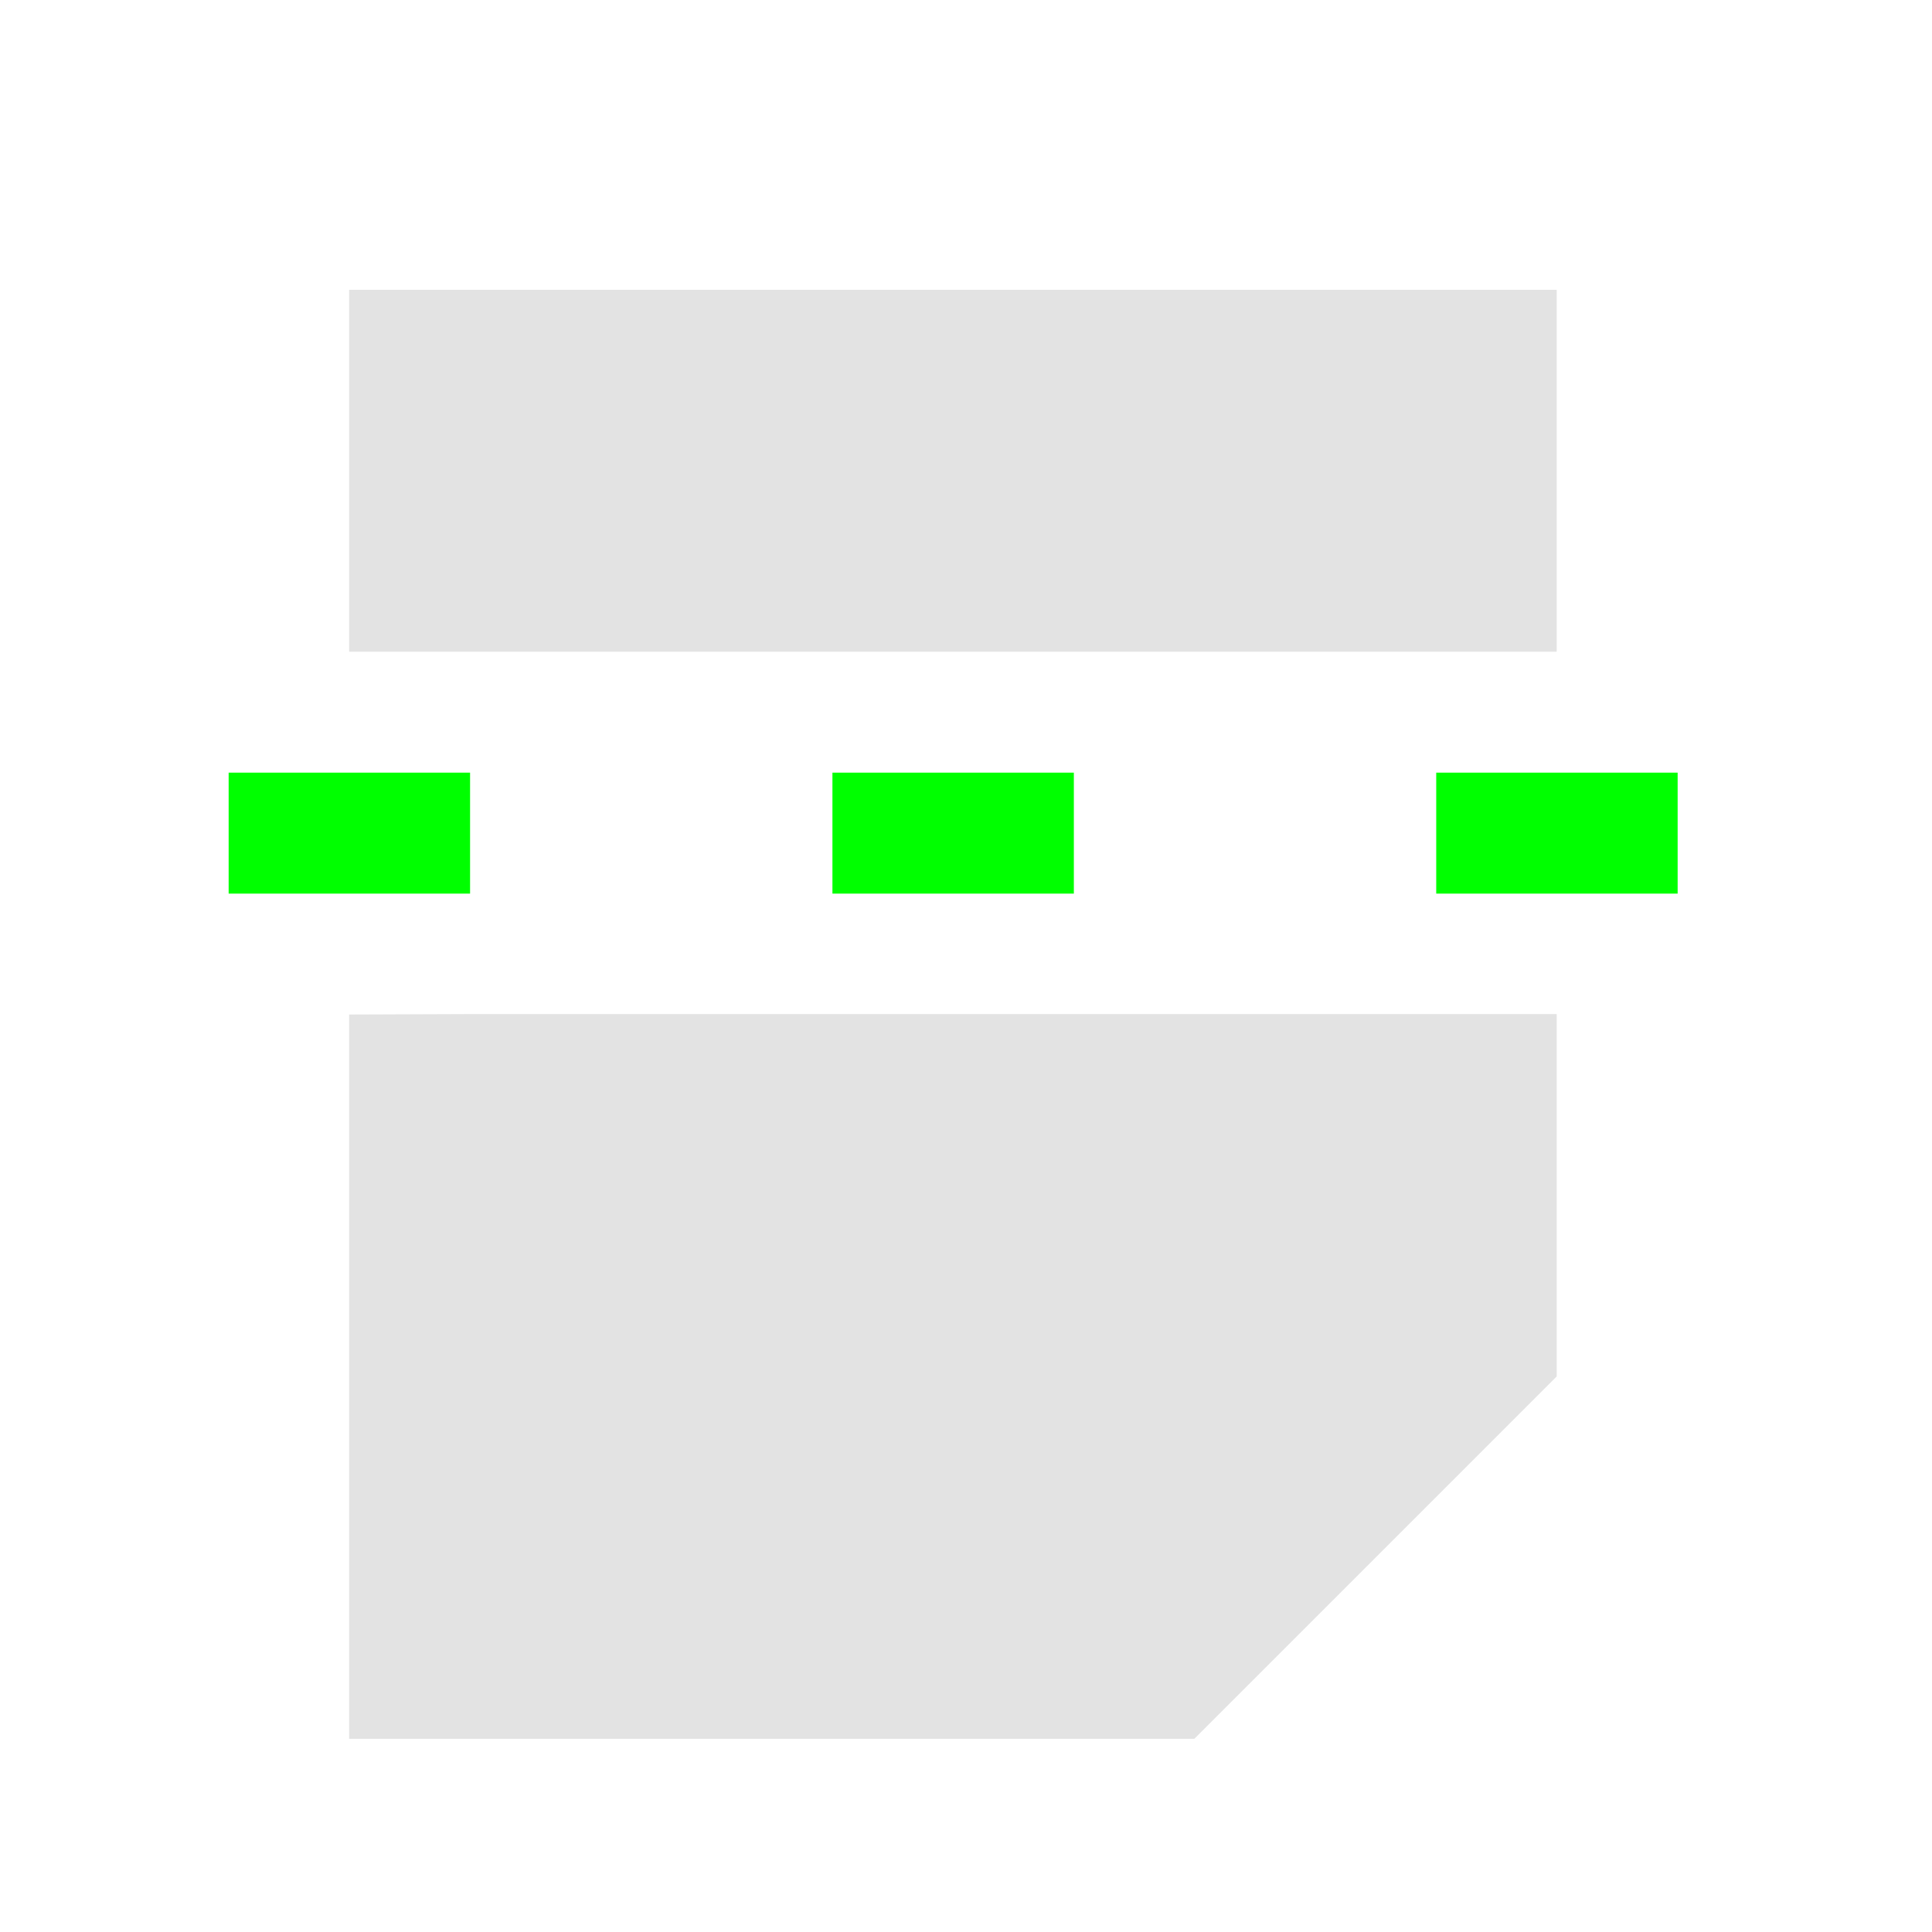 <?xml version="1.0" encoding="UTF-8" standalone="no"?>
<!-- Created with Inkscape (http://www.inkscape.org/) -->

<svg
   xmlns:dc="http://purl.org/dc/elements/1.1/"
   xmlns:cc="http://creativecommons.org/ns#"
   xmlns:rdf="http://www.w3.org/1999/02/22-rdf-syntax-ns#"
   xmlns:svg="http://www.w3.org/2000/svg"
   xmlns="http://www.w3.org/2000/svg"
   xmlns:sodipodi="http://sodipodi.sourceforge.net/DTD/sodipodi-0.dtd"
   xmlns:inkscape="http://www.inkscape.org/namespaces/inkscape"
   width="24"
   height="24"
   viewBox="0 0 6.35 6.35"
   version="1.1"
   id="default"
   inkscape:version="0.92+devel (039bd1db37, 2017-09-02, custom)"
   sodipodi:docname="insert-page-break.svg">
  <defs
     id="defs" />
  <sodipodi:namedview
     id="base"
     pagecolor="#002466"
     bordercolor="#ffffff"
     borderopacity="0.4"
     inkscape:pageopacity="0"
     inkscape:pageshadow="2"
     inkscape:zoom="18.185903"
     inkscape:cx="18.942803"
     inkscape:cy="14.057004"
     inkscape:document-units="px"
     inkscape:document-rotation="0"
     showgrid="false"
     units="px"
     inkscape:pagecheckerboard="false"
     borderlayer="true"
     inkscape:showpageshadow="false"
     inkscape:window-width="1920"
     inkscape:window-height="1025"
     inkscape:window-x="0"
     inkscape:window-y="26"
     inkscape:window-maximized="1"
     inkscape:current-layer="default" />
  <g
     id="g1396"
     inkscape:label="#insert-page-break"
     transform="scale(1.5)"
     style="stroke-width:0.667">
    <path
       style="fill:none;stroke-width:0.305;stroke-linecap:square"
       d="M 1.25e-7,-1.3e-7 H 4.233 V 4.233 H 1.25e-7 Z"
       id="rect1398"
       inkscape:connector-curvature="0"
       inkscape:label="#boundary" />
    <path
       sodipodi:nodetypes="cccccccccccc"
       id="path4"
       class="ColorScheme-Text"
       d="M 0.765,0.635 V 1.428 H 3.411 V 0.635 Z m 0,1.588 v 1.587 H 2.617 l 0.794,-0.794 v -0.794 H 1.03 Z"
       style="opacity:0.6;fill:#d0d0d0;fill-opacity:1;stroke:none;stroke-width:0.176"
       inkscape:connector-curvature="0"
       inkscape:label="#" />
    <path
       id="path6"
       class="ColorScheme-Highlight"
       d="M 0.501,1.693 V 1.958 H 1.03 V 1.693 Z m 1.323,0 V 1.958 H 2.353 V 1.693 Z m 1.323,0 V 1.958 H 3.676 V 1.693 Z"
       style="fill:#00ff00;fill-opacity:1;stroke:none;stroke-width:0.176"
       inkscape:connector-curvature="0"
       inkscape:label="#" />
  </g>
</svg>
